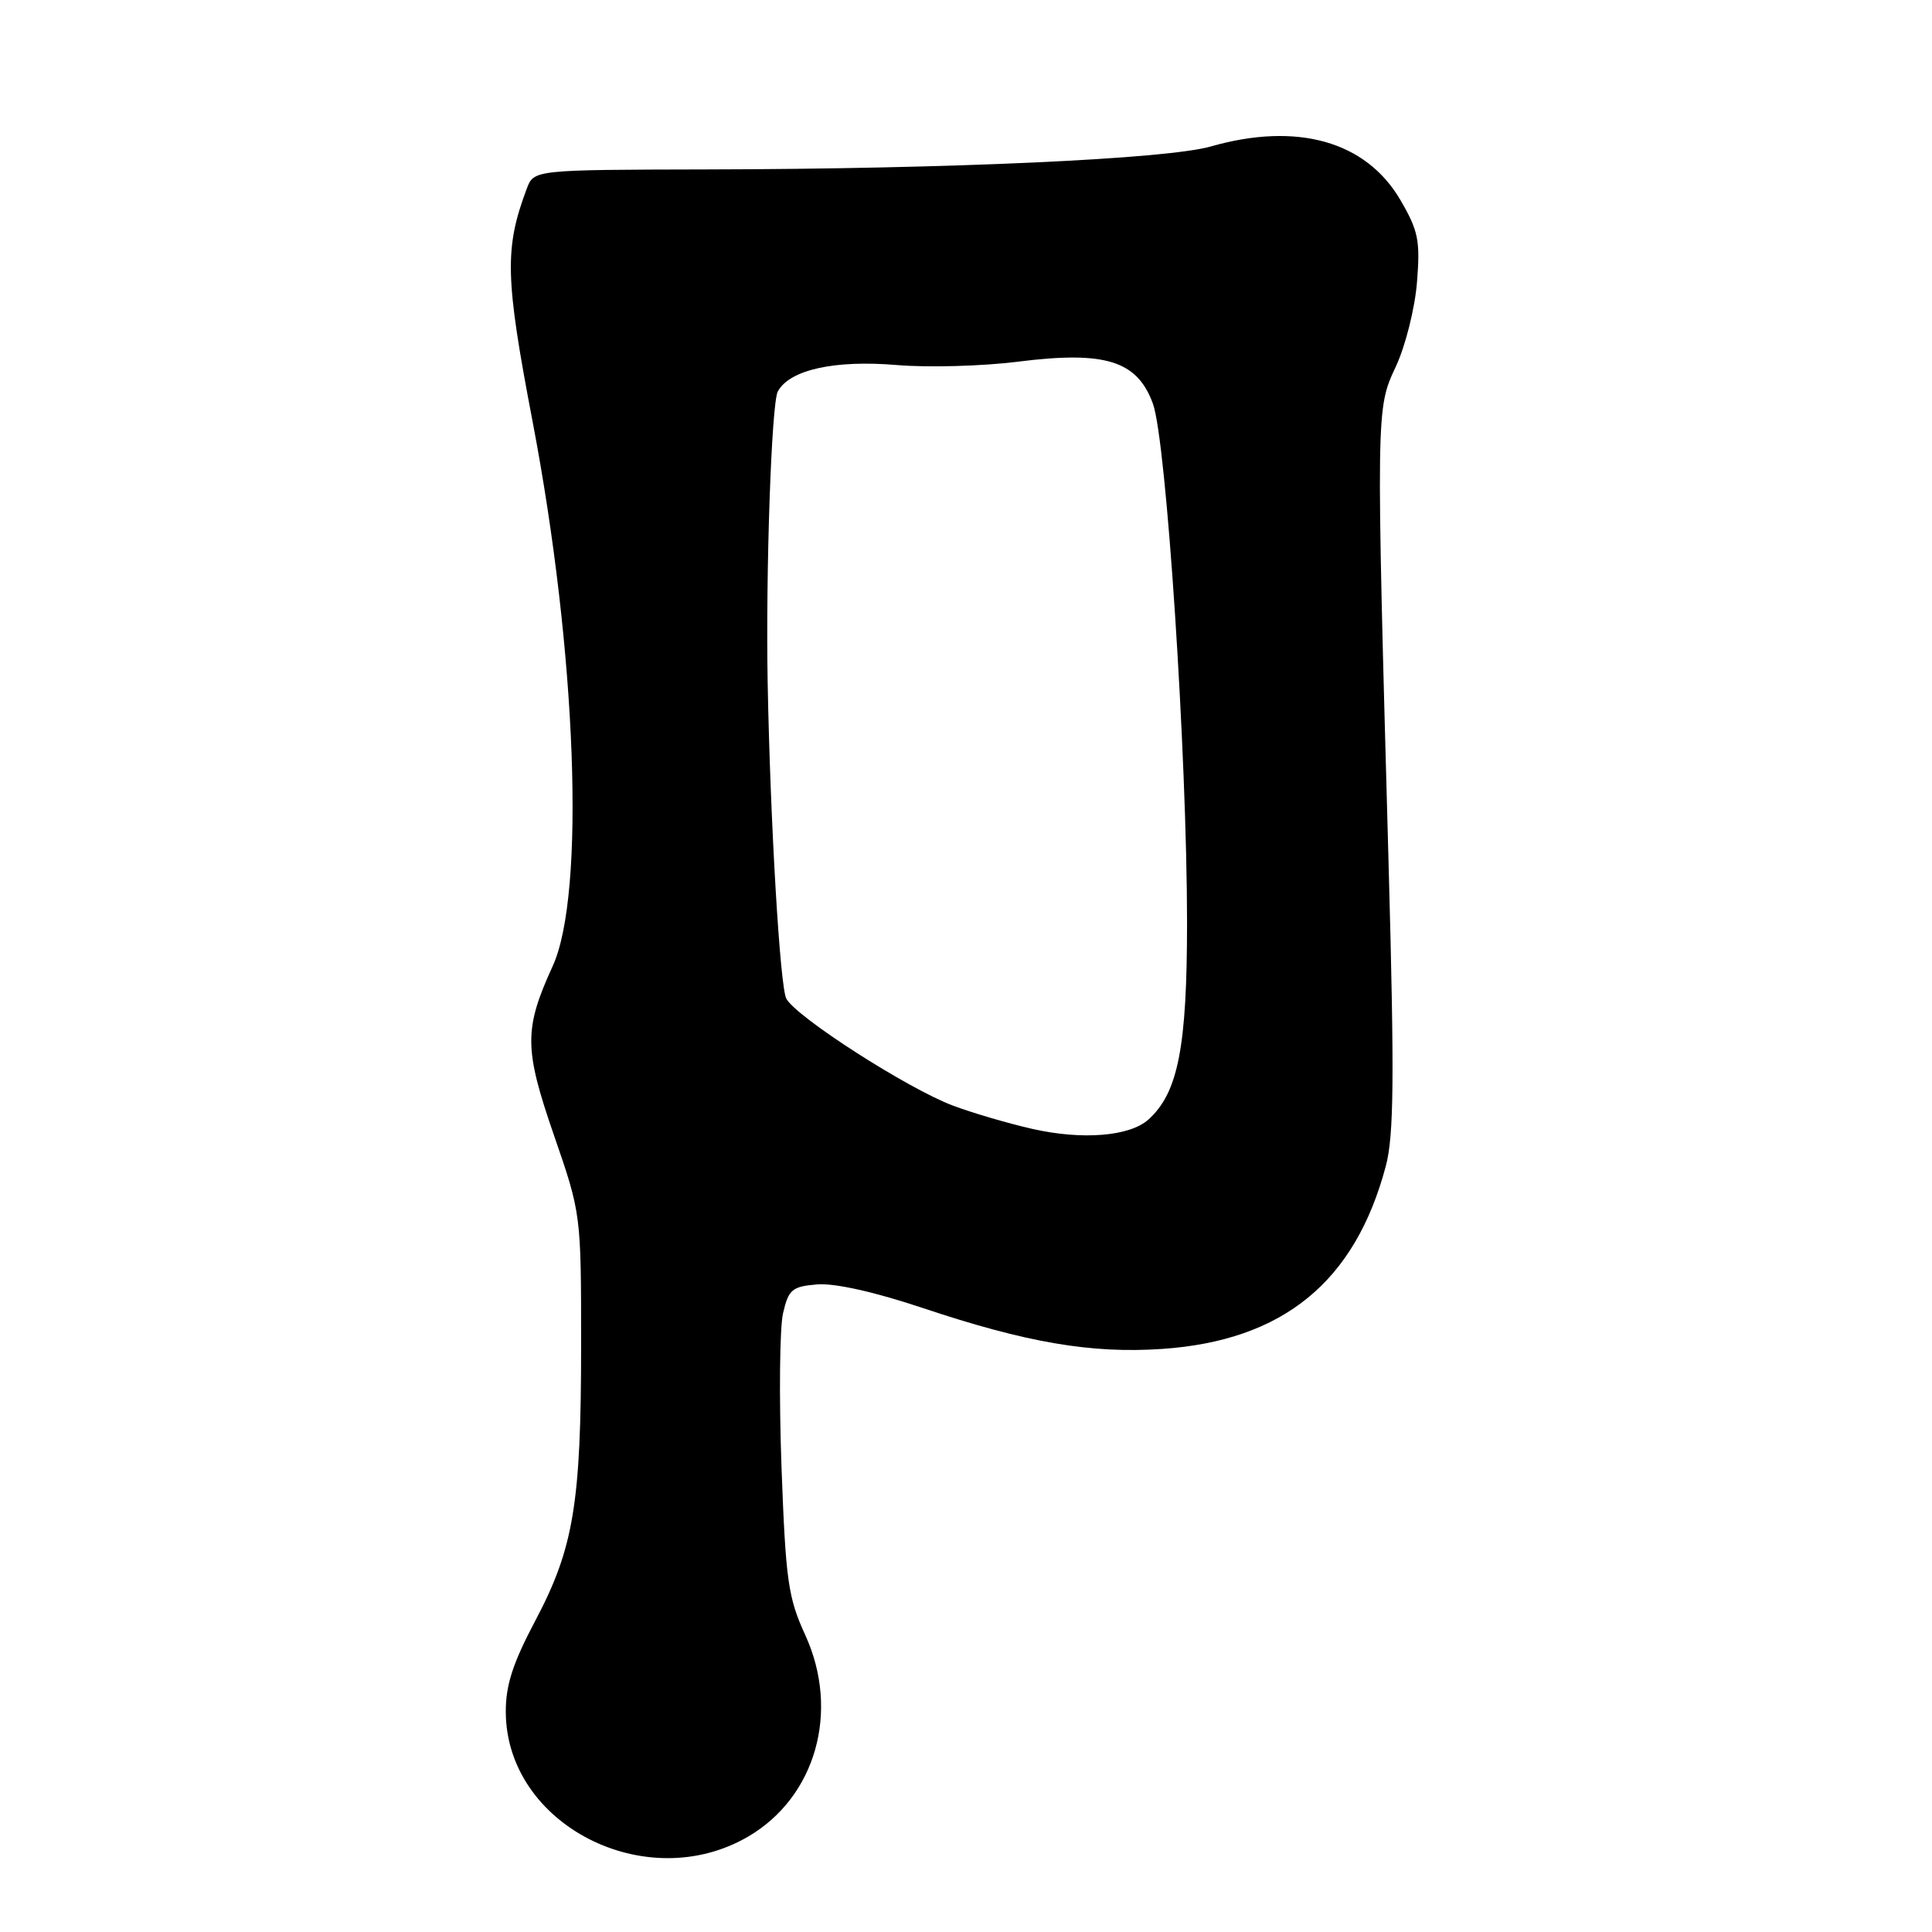 <?xml version="1.0" encoding="UTF-8" standalone="no"?>
<!DOCTYPE svg PUBLIC "-//W3C//DTD SVG 1.1//EN" "http://www.w3.org/Graphics/SVG/1.1/DTD/svg11.dtd" >
<svg xmlns="http://www.w3.org/2000/svg" xmlns:xlink="http://www.w3.org/1999/xlink" version="1.1" viewBox="0 0 256 256">
 <g >
 <path fill="currentColor"
d=" M 99.13 243.36 C 108.10 238.12 111.32 226.75 106.70 216.65 C 104.42 211.68 104.11 209.44 103.55 194.31 C 103.22 185.06 103.31 175.93 103.76 174.00 C 104.49 170.86 104.95 170.47 108.28 170.19 C 110.58 170.00 115.91 171.19 122.25 173.31 C 135.99 177.91 144.59 179.38 153.99 178.74 C 170.03 177.64 179.56 169.85 183.63 154.50 C 184.70 150.47 184.77 142.84 184.01 115.00 C 182.33 53.97 182.32 54.21 184.96 48.56 C 186.23 45.84 187.49 40.82 187.76 37.37 C 188.20 31.87 187.94 30.57 185.54 26.47 C 180.99 18.71 171.88 16.14 160.43 19.41 C 154.57 21.08 125.89 22.39 93.62 22.45 C 70.74 22.50 70.74 22.50 69.80 25.00 C 66.83 32.93 66.92 36.75 70.57 55.85 C 76.42 86.48 77.60 118.44 73.24 128.00 C 69.42 136.36 69.43 138.93 73.39 150.39 C 77.00 160.83 77.00 160.85 77.00 178.23 C 77.00 199.24 76.01 205.16 70.91 214.79 C 67.96 220.36 67.00 223.31 67.02 226.84 C 67.07 241.76 85.57 251.27 99.13 243.36 Z  M 136.77 149.58 C 133.62 148.87 128.89 147.48 126.27 146.50 C 120.28 144.25 105.46 134.74 104.19 132.32 C 103.35 130.74 102.07 109.02 101.72 90.50 C 101.45 75.82 102.22 53.45 103.06 51.88 C 104.60 49.00 110.58 47.67 118.84 48.37 C 122.96 48.72 130.20 48.52 134.92 47.92 C 146.47 46.47 150.69 47.79 152.77 53.50 C 154.55 58.41 157.28 99.93 157.29 122.23 C 157.29 138.73 156.11 144.78 152.19 148.33 C 149.70 150.58 143.42 151.09 136.77 149.58 Z "/>
</g>
</svg>